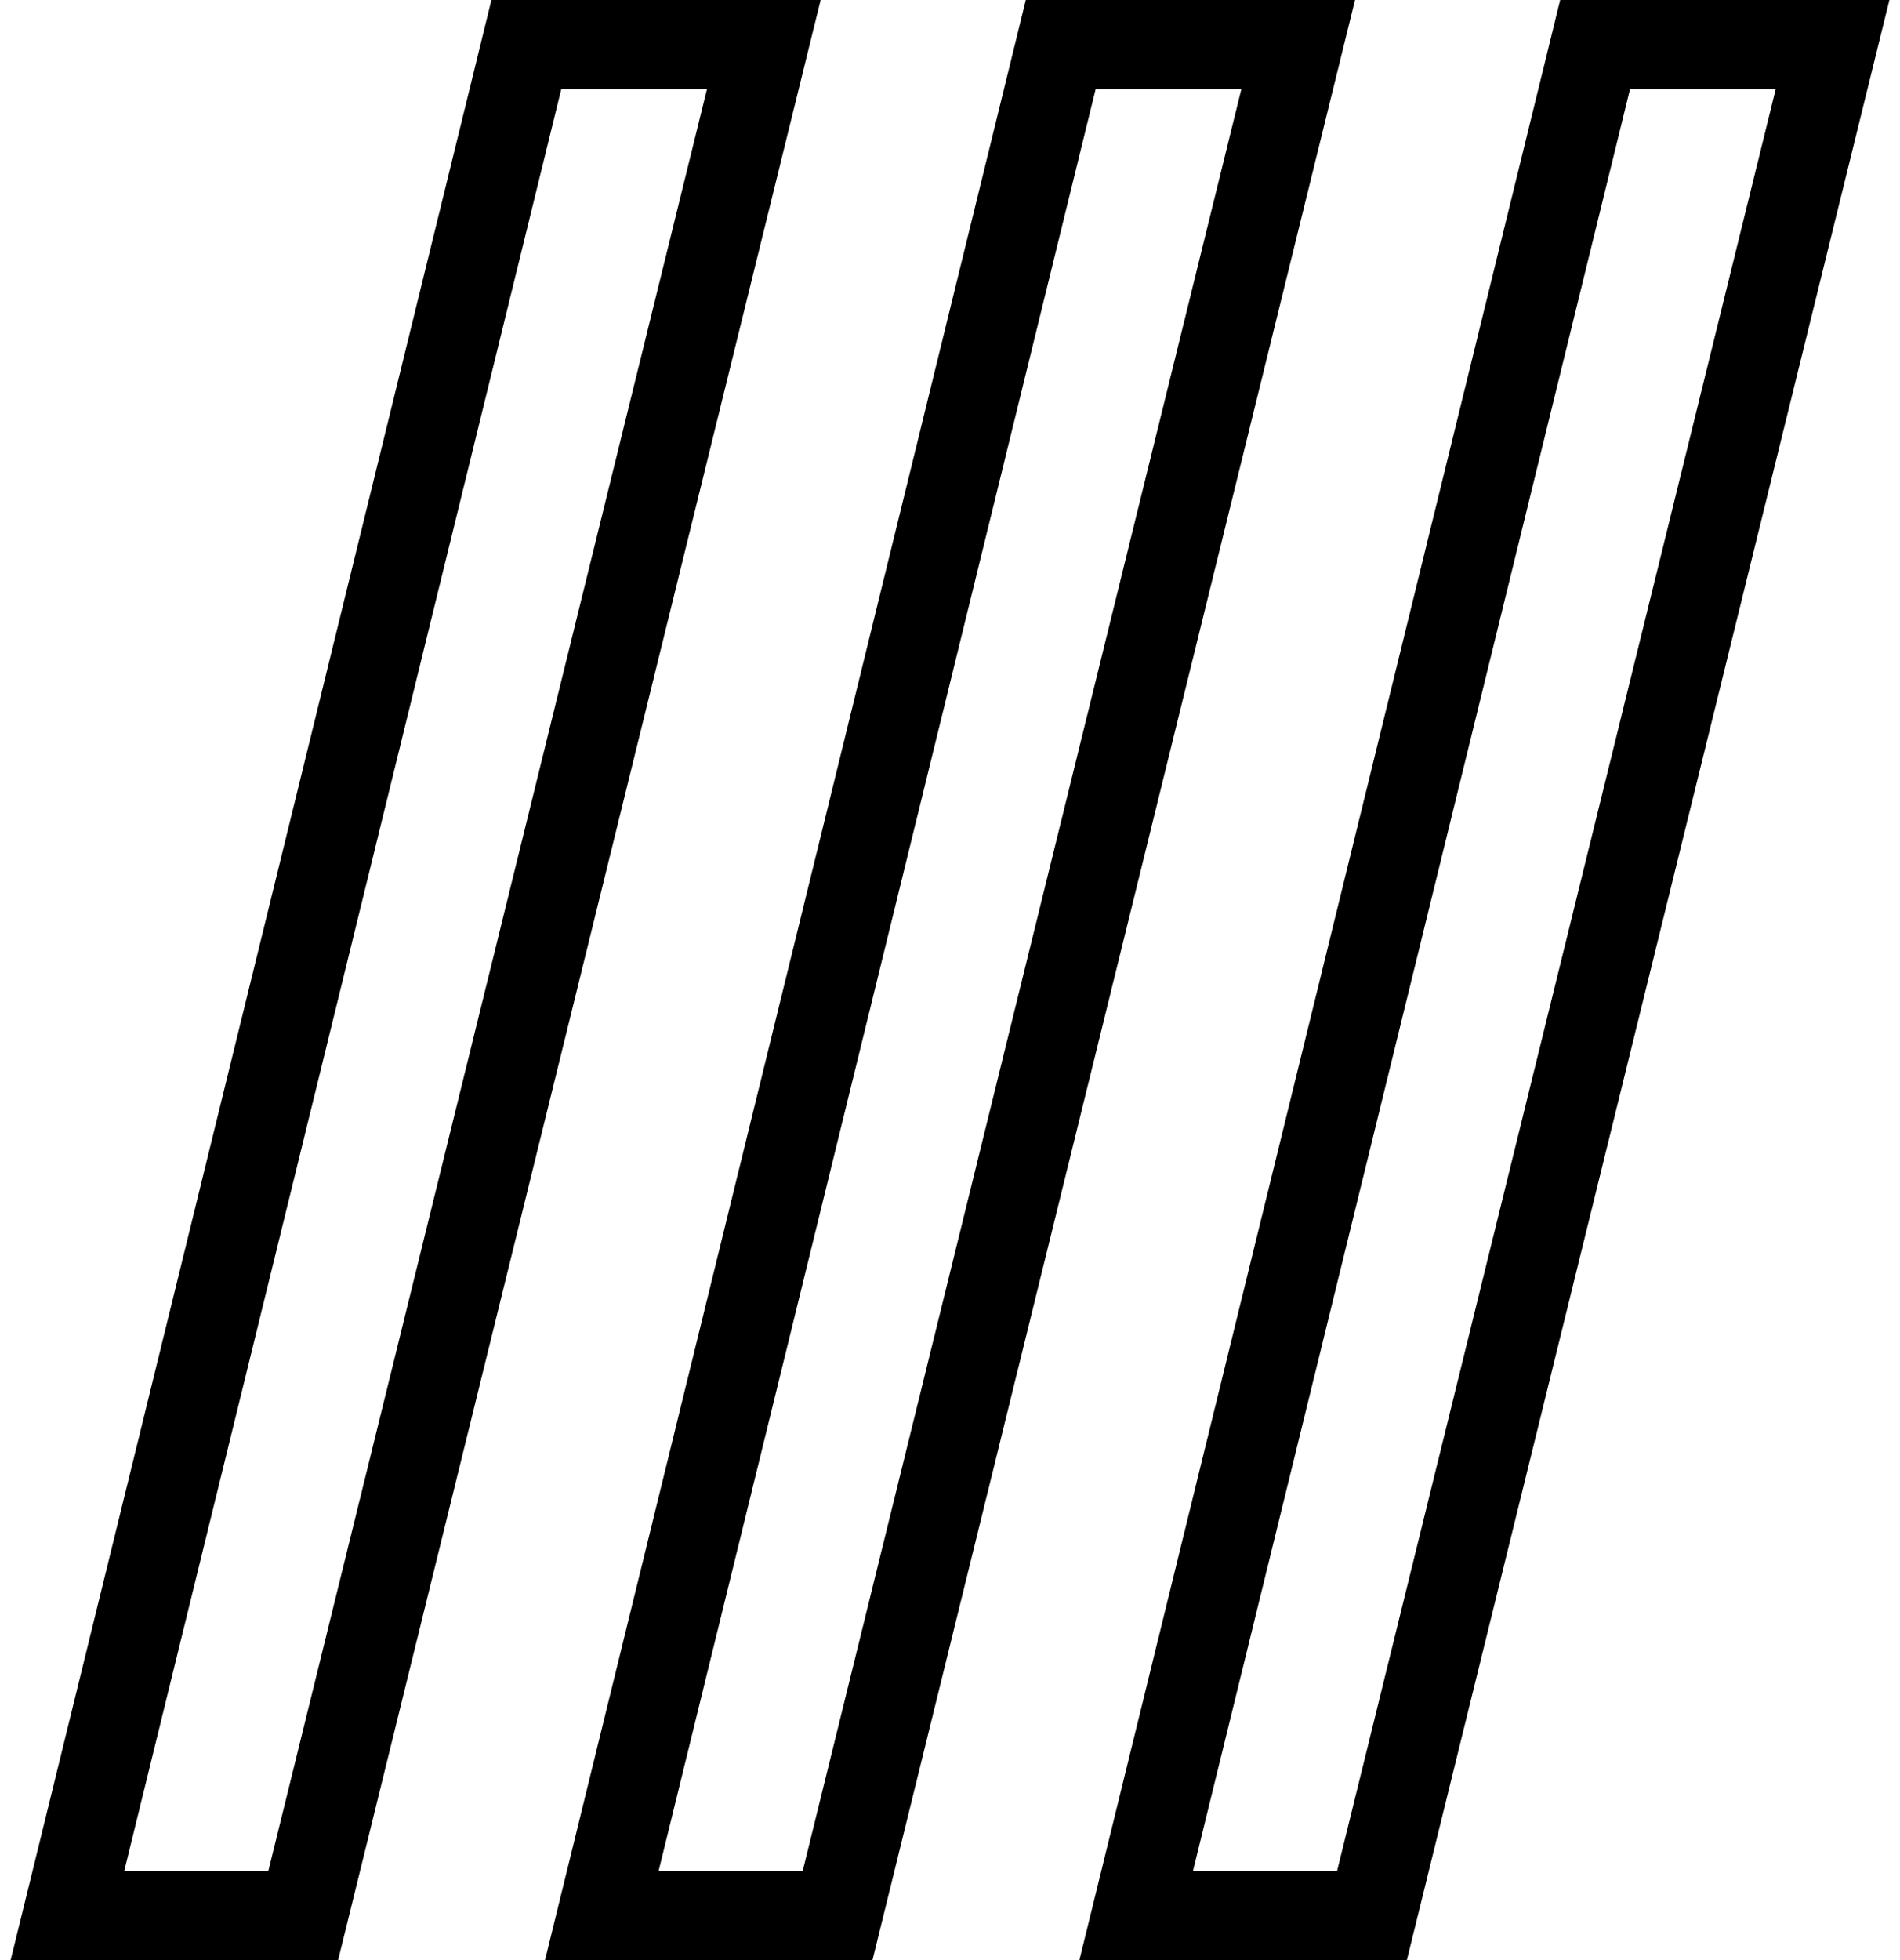 <svg xmlns="http://www.w3.org/2000/svg" xmlns:xlink="http://www.w3.org/1999/xlink" viewBox="0 0 3200 3300" shape-rendering="geometricPrecision" text-rendering="geometricPrecision">
    <path d="M25.101,3.359l.458-1.859h-1.914-4.908-1.177l-.28,1.143L2.558,62.643l-.456,1.857h1.913h4.854h1.175l.281-1.141L25.101,3.359Z" transform="matrix(50 0 0 50 8.479-.005)" fill="none" stroke="#000" stroke-width="3"/>
    <g transform="translate(900)">
        <path d="M25.101,3.359l.458-1.859h-1.914-4.908-1.177l-.28,1.143L2.558,62.643l-.456,1.857h1.913h4.854h1.175l.281-1.141L25.101,3.359Z" transform="matrix(50 0 0 50 8.479-.005)" fill="none" stroke="#000" stroke-width="3"/>
    </g>
    <g transform="translate(1800)">
        <path d="M25.101,3.359l.458-1.859h-1.914-4.908-1.177l-.28,1.143L2.558,62.643l-.456,1.857h1.913h4.854h1.175l.281-1.141L25.101,3.359Z" transform="matrix(50 0 0 50 8.479-.005)" fill="none" stroke="#000" stroke-width="3"/>
    </g>
</svg>
